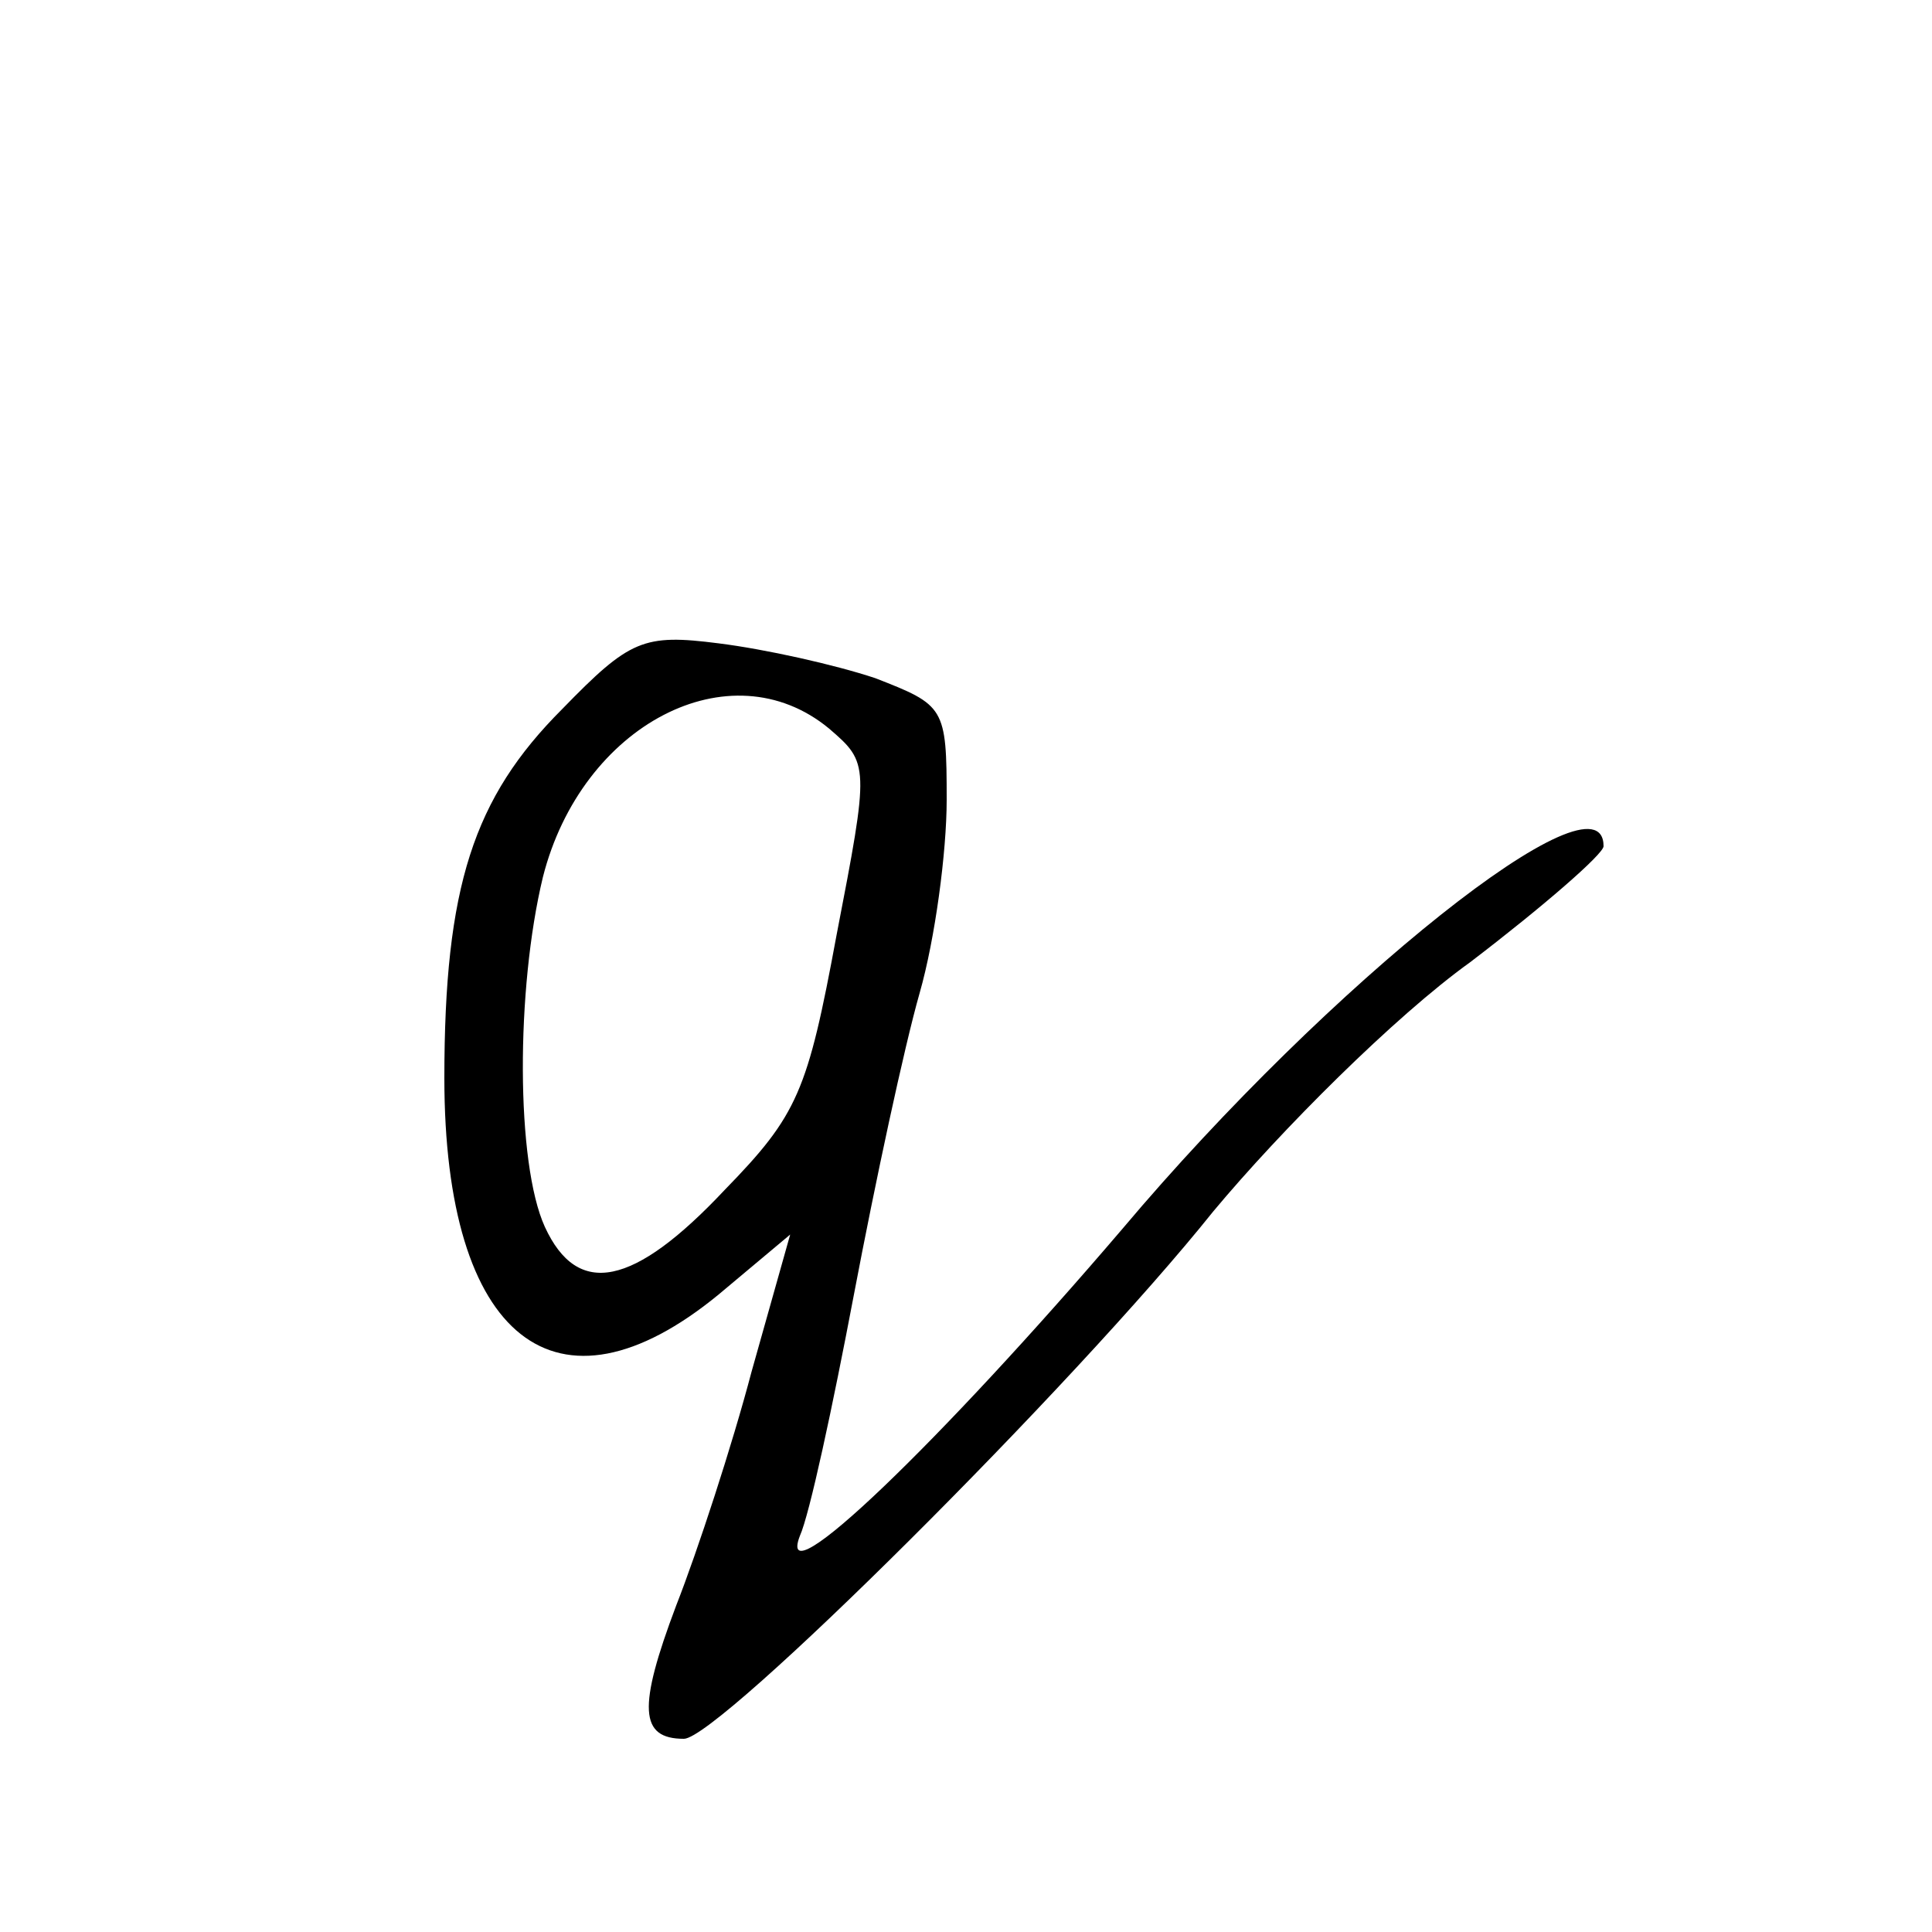<?xml version="1.0" standalone="no"?>
<!DOCTYPE svg PUBLIC "-//W3C//DTD SVG 20010904//EN"
 "http://www.w3.org/TR/2001/REC-SVG-20010904/DTD/svg10.dtd">
<svg version="1.0" xmlns="http://www.w3.org/2000/svg"
 width="100pt" height="100pt" viewBox="0 0 100 100"
 preserveAspectRatio="xMidYMid meet">
<g transform="translate(0,100) scale(0.1,-0.1)"
fill="#000000" stroke="none">
<path d="M291 633 c-46 -46 -61 -92 -61 -191 0 -135 58 -181 142 -112 l37 31
-20 -71 c-10 -38 -28 -93 -39 -121 -20 -53 -19 -69 4 -69 18 0 202 183 274
273 35 42 94 101 133 129 38 29 69 56 69 60 0 42 -142 -71 -249 -198 -94 -110
-180 -193 -167 -159 5 11 17 67 28 125 11 58 26 128 34 156 8 28 14 73 14 100
0 48 -1 49 -37 63 -21 7 -57 15 -81 18 -39 5 -46 2 -81 -34z m138 -10 c21 -18
21 -19 4 -107 -15 -81 -20 -93 -58 -132 -47 -50 -76 -56 -93 -19 -15 33 -15
123 -1 181 20 79 97 119 148 77z"/>
</g>
</svg>
